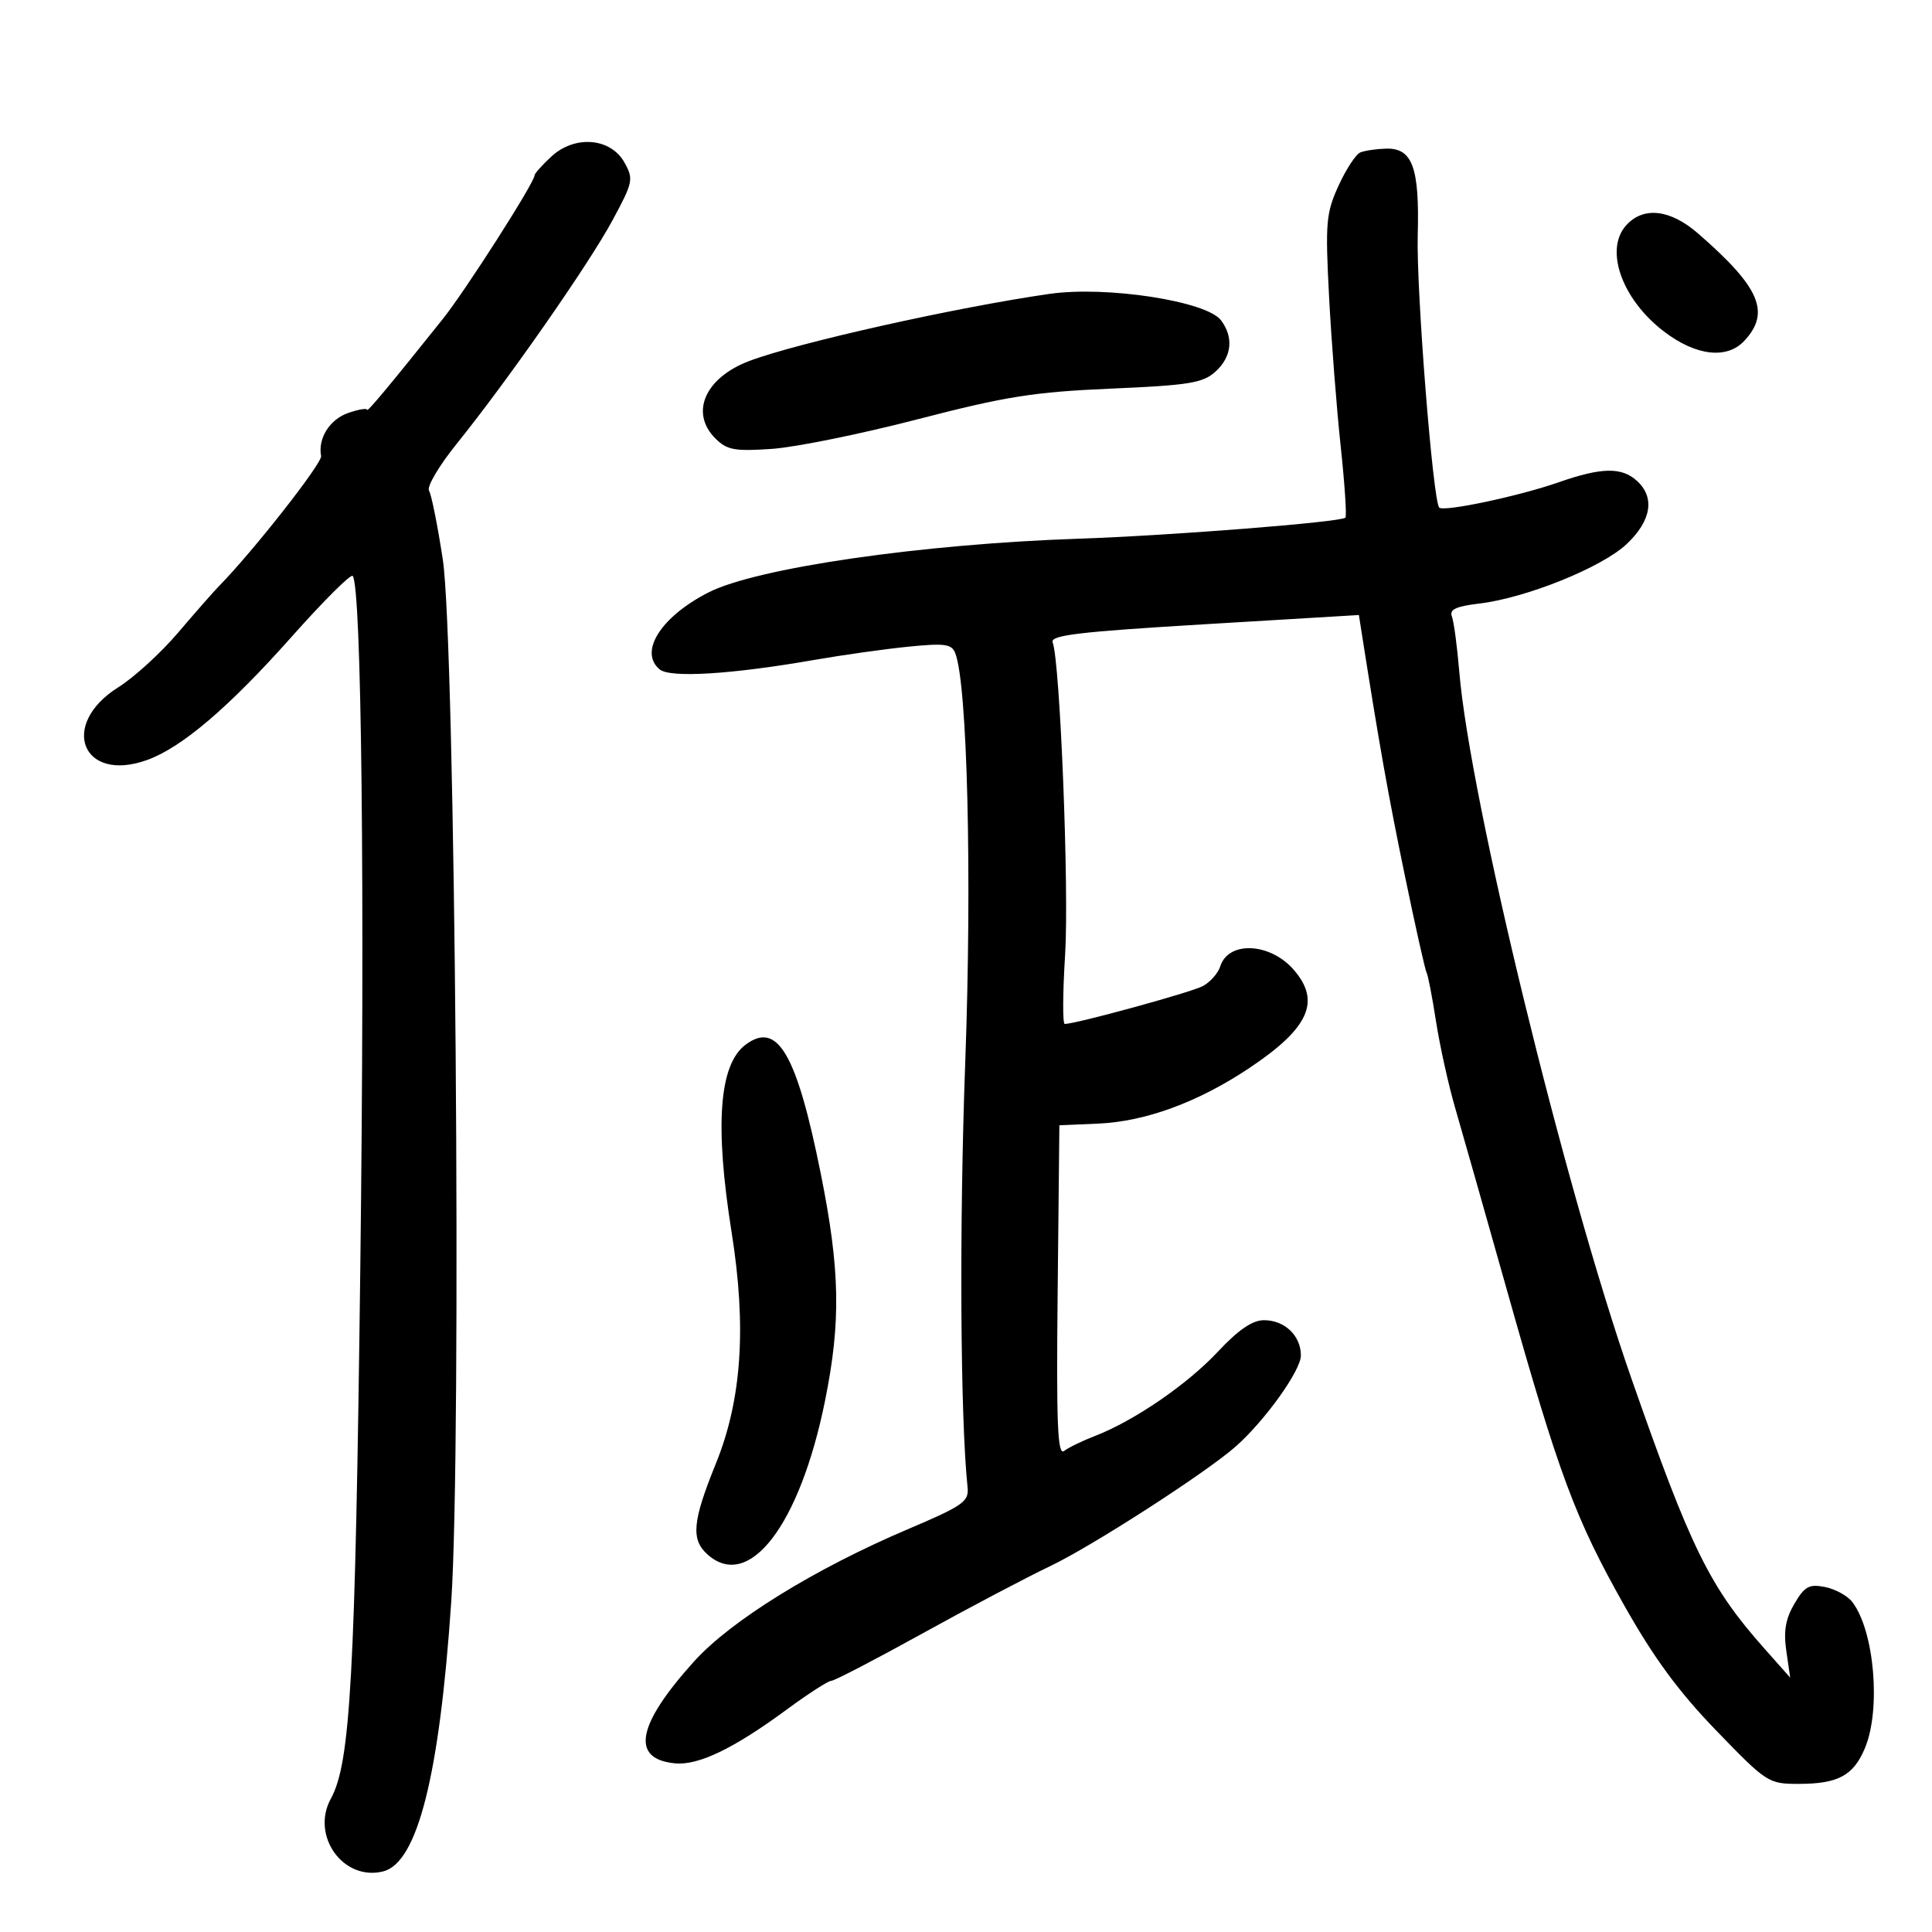 <svg xmlns="http://www.w3.org/2000/svg" width="300" height="300" viewBox="0 0 300 300" version="1.1">
	<path d="M 85.610 24.311 C 84.174 25.641, 83 26.961, 83 27.244 C 83 28.342, 72.286 45.115, 68.784 49.500 C 60.551 59.808, 57 64.068, 57 63.635 C 57 63.343, 55.668 63.568, 54.041 64.136 C 51.187 65.131, 49.335 68.088, 49.861 70.810 C 50.072 71.898, 39.310 85.608, 34 91.016 C 33.175 91.856, 30.320 95.107, 27.656 98.239 C 24.992 101.372, 20.816 105.187, 18.375 106.717 C 9.121 112.519, 12.750 121.662, 22.856 118.007 C 28.258 116.054, 35.571 109.813, 45.346 98.813 C 50.212 93.339, 54.447 89.114, 54.758 89.425 C 56.142 90.809, 56.670 138.610, 55.946 197 C 55.160 260.333, 54.415 273.767, 51.386 279.273 C 48.209 285.046, 53.299 292.146, 59.499 290.590 C 64.828 289.252, 68.248 275.697, 70.069 248.702 C 71.705 224.448, 70.695 99.594, 68.760 86.894 C 67.955 81.611, 66.990 76.793, 66.616 76.188 C 66.243 75.584, 68.175 72.310, 70.912 68.915 C 78.867 59.043, 91.422 41.037, 95.099 34.228 C 98.310 28.281, 98.407 27.815, 96.961 25.228 C 94.818 21.391, 89.246 20.941, 85.610 24.311 M 211.235 23.667 C 210.539 23.948, 209.014 26.275, 207.846 28.838 C 205.906 33.097, 205.778 34.582, 206.374 46 C 206.733 52.875, 207.544 63.339, 208.177 69.253 C 208.809 75.168, 209.141 80.177, 208.913 80.386 C 208.153 81.084, 181.665 83.171, 167.500 83.649 C 143.067 84.474, 117.470 88.189, 110.015 91.992 C 102.622 95.764, 99.157 101.226, 102.433 103.945 C 104.068 105.301, 113.580 104.715, 126.500 102.463 C 130.900 101.696, 137.468 100.773, 141.096 100.412 C 146.751 99.849, 147.785 99.997, 148.342 101.450 C 150.222 106.349, 150.943 136.117, 149.881 165 C 148.948 190.387, 149.111 220.118, 150.244 230.952 C 150.475 233.165, 149.570 233.800, 140.978 237.452 C 126.471 243.620, 113.476 251.657, 107.760 258 C 98.882 267.850, 97.888 273.118, 104.777 273.808 C 108.427 274.173, 113.896 271.545, 122.191 265.438 C 125.507 262.997, 128.605 261, 129.076 261 C 129.548 261, 135.911 257.695, 143.216 253.655 C 150.522 249.616, 159.444 244.912, 163.042 243.203 C 169.526 240.124, 187.295 228.668, 191.884 224.609 C 196.430 220.587, 202 212.809, 202 210.482 C 202 207.404, 199.489 205, 196.273 205 C 194.468 205, 192.302 206.482, 189.094 209.909 C 184.341 214.989, 176.092 220.638, 170 222.986 C 168.075 223.728, 165.930 224.771, 165.233 225.304 C 164.216 226.082, 164.018 221.181, 164.233 200.503 L 164.500 174.734 170.500 174.475 C 177.867 174.157, 186.044 171.154, 193.988 165.849 C 203.271 159.650, 205.152 155.491, 200.890 150.588 C 197.219 146.366, 190.750 146.062, 189.483 150.052 C 189.143 151.125, 187.920 152.508, 186.765 153.126 C 184.954 154.095, 167.055 159, 165.330 159 C 164.992 159, 165.019 154.162, 165.391 148.250 C 166.023 138.181, 164.610 102.752, 163.455 99.744 C 163.031 98.639, 167.496 98.107, 186.969 96.940 L 211.007 95.500 211.478 98.500 C 214.188 115.746, 215.585 123.600, 218.142 135.954 C 219.787 143.903, 221.308 150.689, 221.520 151.033 C 221.733 151.377, 222.390 154.773, 222.981 158.579 C 223.572 162.386, 224.907 168.425, 225.947 172 C 226.987 175.575, 230.630 188.400, 234.042 200.500 C 242.106 229.096, 244.591 235.772, 252.192 249.257 C 256.797 257.427, 260.660 262.681, 266.501 268.724 C 274.345 276.838, 274.596 277, 279.317 277 C 285.412 277, 287.807 275.706, 289.585 271.452 C 292.106 265.418, 291.052 253.233, 287.622 248.753 C 286.886 247.793, 284.983 246.748, 283.392 246.432 C 280.921 245.941, 280.229 246.318, 278.637 249.024 C 277.259 251.367, 276.931 253.270, 277.377 256.345 L 277.979 260.500 273.986 256 C 265.454 246.385, 262.562 240.511, 253.307 214 C 242.889 184.156, 228.242 124.014, 226.600 104.334 C 226.271 100.393, 225.753 96.520, 225.450 95.729 C 225.033 94.642, 226.071 94.151, 229.699 93.720 C 236.984 92.853, 248.743 88.108, 252.585 84.485 C 256.431 80.858, 257.016 77.230, 254.171 74.655 C 251.790 72.500, 248.674 72.565, 241.965 74.910 C 235.848 77.049, 224.182 79.516, 223.485 78.819 C 222.504 77.837, 219.911 45.004, 220.144 36.513 C 220.433 25.994, 219.320 22.960, 215.215 23.079 C 213.722 23.122, 211.931 23.387, 211.235 23.667 M 252.520 34.977 C 249.094 38.763, 251.840 46.488, 258.386 51.481 C 263.356 55.272, 268.154 55.825, 270.860 52.920 C 274.970 48.509, 273.284 44.601, 263.672 36.250 C 259.350 32.496, 255.195 32.022, 252.520 34.977 M 163 45.630 C 148.554 47.699, 123.800 53.231, 116.343 56.056 C 109.472 58.659, 107.093 64.093, 111.079 68.079 C 112.880 69.880, 114.050 70.097, 119.829 69.705 C 123.498 69.456, 133.700 67.385, 142.500 65.102 C 156.175 61.555, 160.534 60.864, 172.500 60.346 C 184.695 59.818, 186.790 59.476, 188.750 57.696 C 191.278 55.399, 191.597 52.371, 189.590 49.725 C 187.339 46.758, 171.815 44.368, 163 45.630 M 115.736 162.250 C 111.653 165.351, 110.966 174.756, 113.608 191.378 C 115.947 206.087, 115.176 217.373, 111.156 227.276 C 107.531 236.208, 107.265 239.025, 109.829 241.345 C 116.277 247.180, 124.199 236.849, 128.113 217.500 C 130.600 205.208, 130.447 197.169, 127.444 182.221 C 123.693 163.547, 120.715 158.469, 115.736 162.250" stroke="none" fill="black" fill-rule="evenodd"/>
</svg>